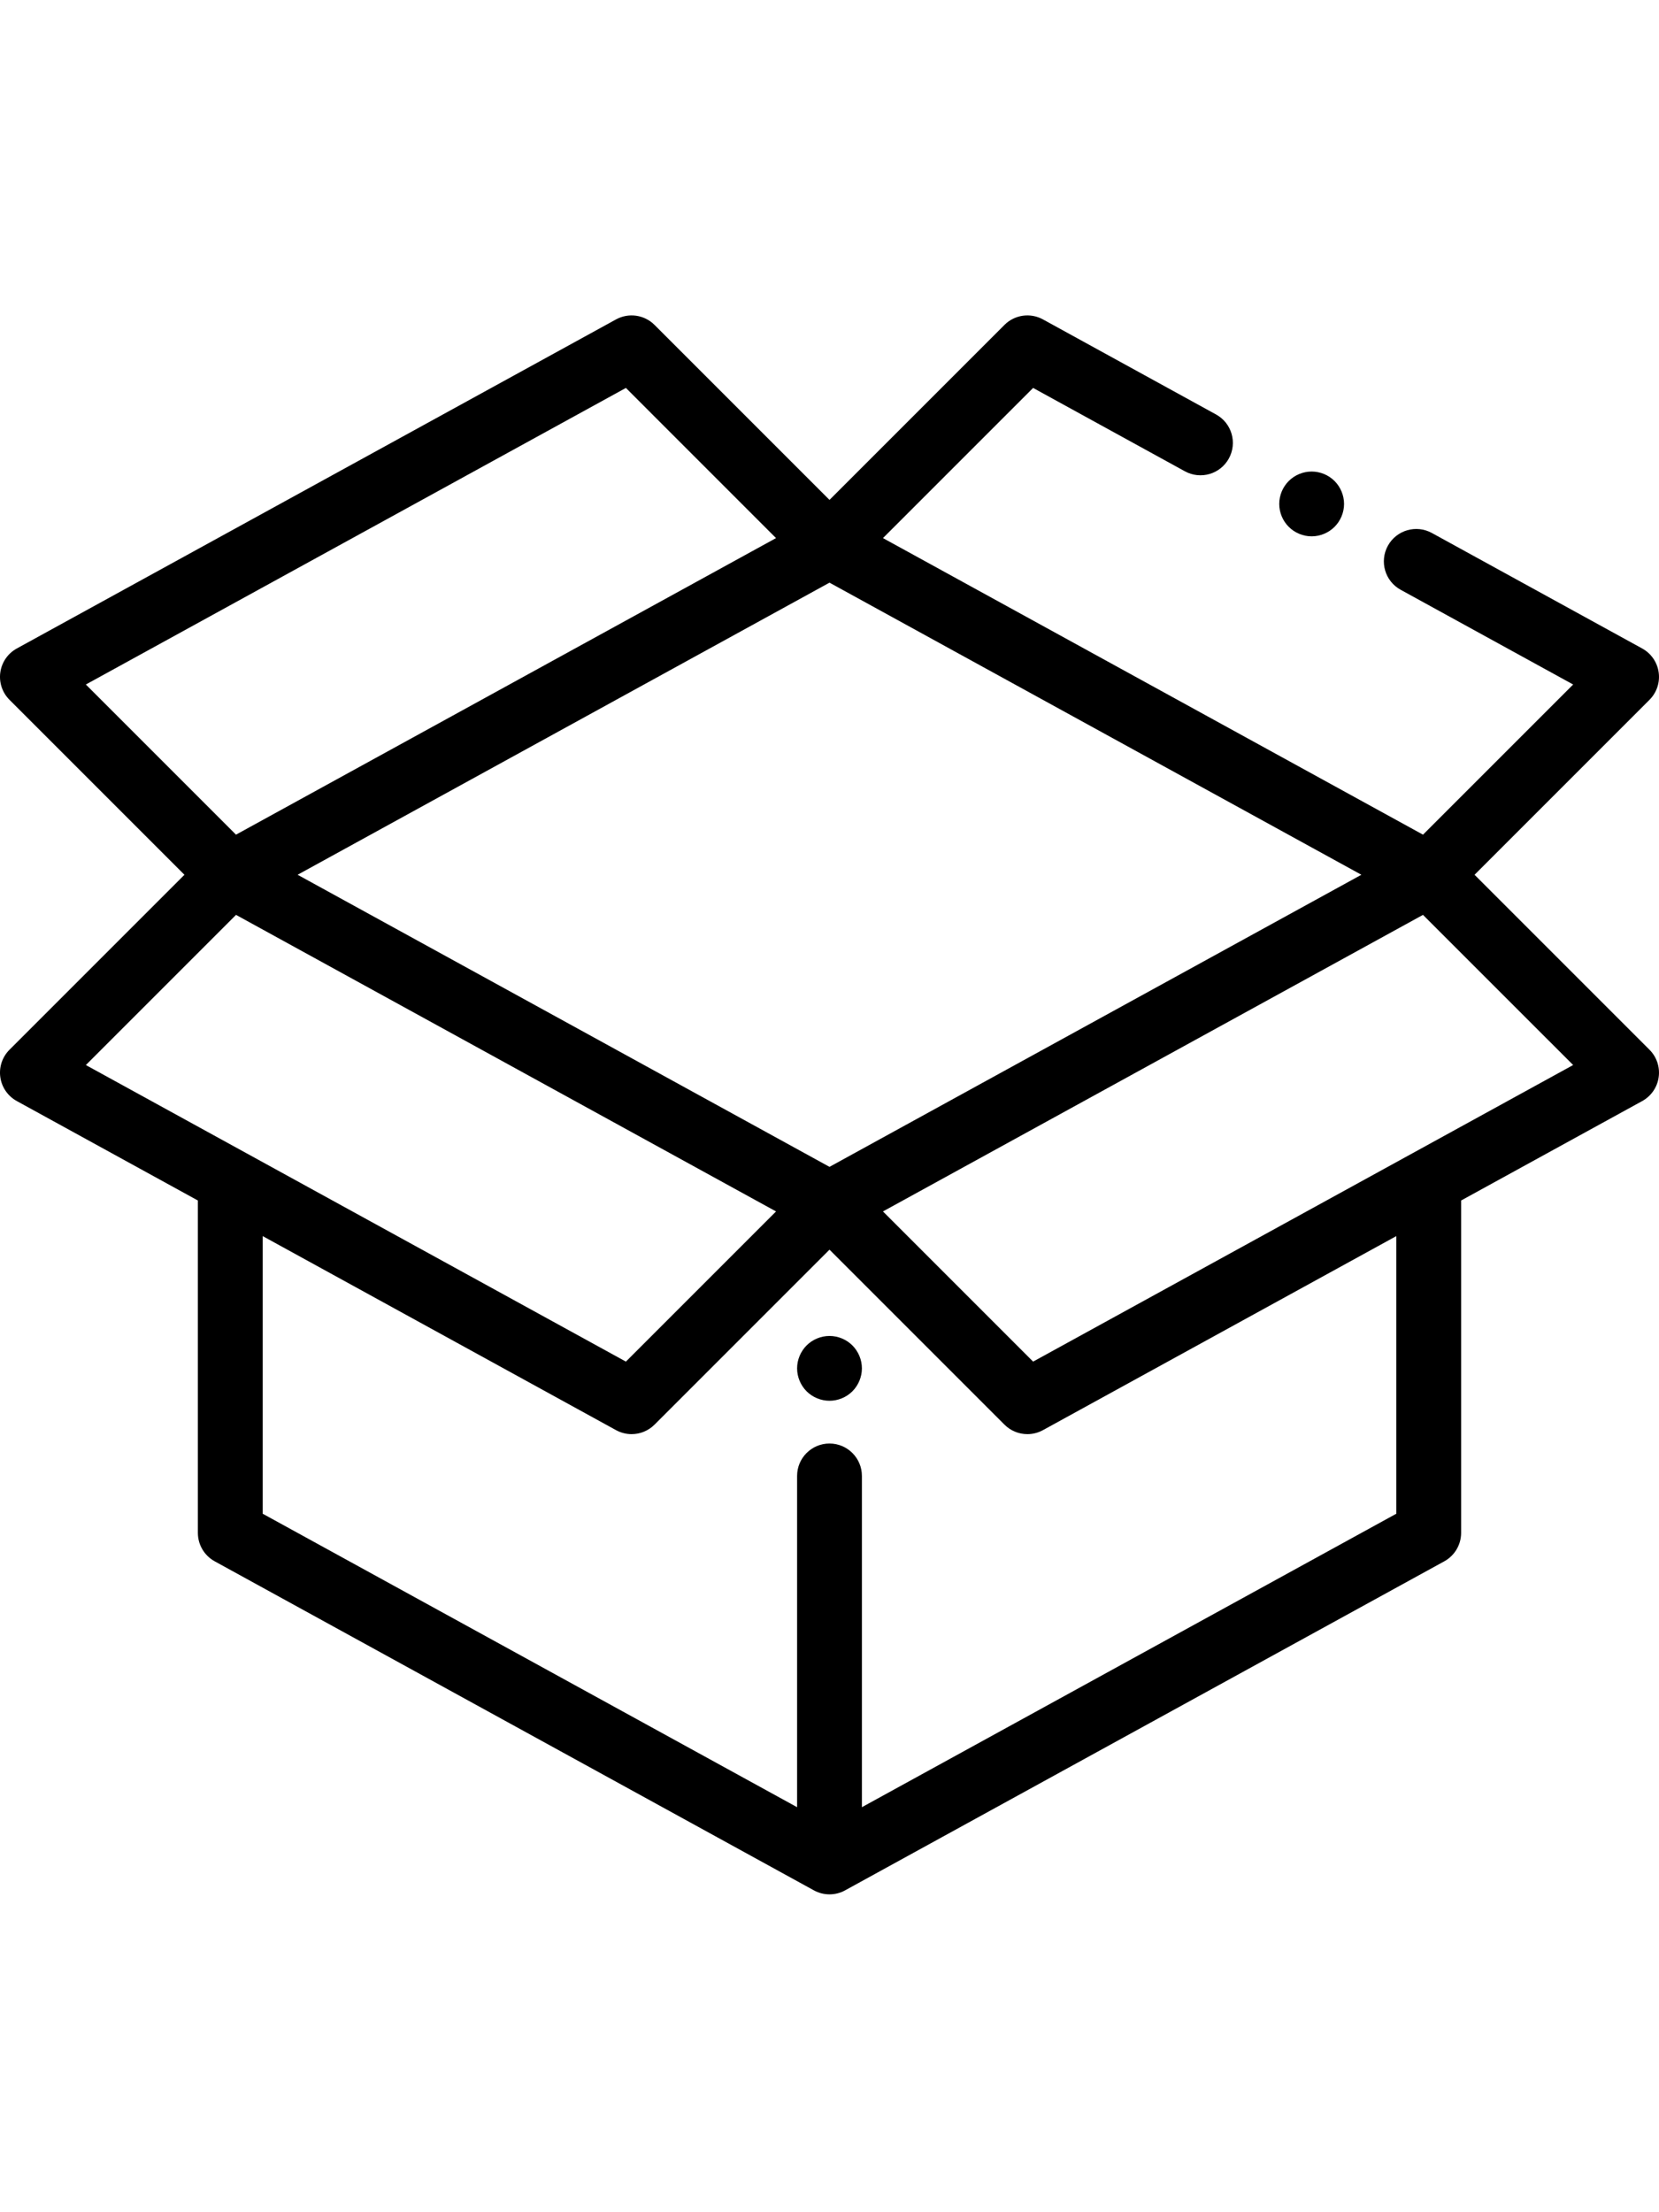 <svg height="512pt" viewBox="0 -12 512 512" width="512" xmlns="http://www.w3.org/2000/svg"><path d="m455.074 172.613 53.996-53.996c2.227-2.223 3.273-5.367 2.828-8.48-.441-3.113-2.328-5.84-5.086-7.355l-64.914-35.645c-4.84-2.656-10.918-.887-13.578 3.953-2.656 4.844-.891 10.922 3.953 13.578l53.234 29.23-46.34 46.336-166.668-91.52 46.336-46.336 46.84 25.723c4.84 2.656 10.922.891 13.578-3.953 2.66-4.84.891-10.922-3.953-13.578l-53.418-29.336c-3.898-2.141-8.742-1.449-11.883 1.695l-54 54-54-54c-3.145-3.145-7.988-3.832-11.883-1.695l-184.93 101.547c-2.758 1.516-4.645 4.238-5.086 7.355-.445 3.113.602 6.258 2.828 8.48l53.996 53.996-53.996 53.992c-2.227 2.227-3.273 5.367-2.828 8.484.441 3.113 2.328 5.84 5.086 7.352l55.883 30.688v102.57c0 3.652 1.988 7.012 5.188 8.77l184.93 101.543c1.5.824 3.156 1.234 4.812 1.234s3.312-.41 4.812-1.234l184.93-101.543c3.199-1.758 5.188-5.117 5.188-8.77v-102.57l55.883-30.684c2.758-1.516 4.645-4.242 5.086-7.355.445-3.113-.602-6.258-2.828-8.48zm-199.074 90.133-164.152-90.137 164.152-90.141 164.152 90.141zm-62.832-240.367 46.332 46.336-166.668 91.52-46.336-46.336zm-120.328 162.609 166.668 91.52-46.34 46.34-166.672-91.52zm358.09 184.797-164.93 90.562v-102.223c0-5.523-4.477-10-10-10s-10 4.477-10 10v102.223l-164.93-90.562v-85.672l109.047 59.879c1.512.828 3.168 1.234 4.809 1.234 2.59 0 5.152-1.008 7.074-2.93l54-54 54 54c1.922 1.926 4.484 2.93 7.074 2.93 1.641 0 3.297-.406 4.809-1.234l109.047-59.879zm-112.094-46.938-46.34-46.344 166.668-91.516 46.344 46.336zm0 0"/><path d="m404.801 68.176c2.629 0 5.199-1.07 7.07-2.934 1.859-1.859 2.93-4.438 2.93-7.066 0-2.633-1.07-5.211-2.93-7.07-1.859-1.863-4.441-2.93-7.07-2.93-2.641 0-5.211 1.066-7.07 2.93-1.871 1.859-2.93 4.438-2.93 7.07 0 2.629 1.059 5.207 2.93 7.066 1.859 1.863 4.441 2.934 7.07 2.934zm0 0"/><path d="m256 314.926c-2.629 0-5.211 1.066-7.07 2.93-1.859 1.867-2.93 4.438-2.93 7.07 0 2.637 1.07 5.207 2.93 7.078 1.859 1.859 4.441 2.922 7.07 2.922s5.211-1.062 7.07-2.922c1.859-1.871 2.93-4.441 2.93-7.078 0-2.633-1.07-5.203-2.93-7.07-1.859-1.863-4.441-2.93-7.07-2.93zm0 0"/></svg>